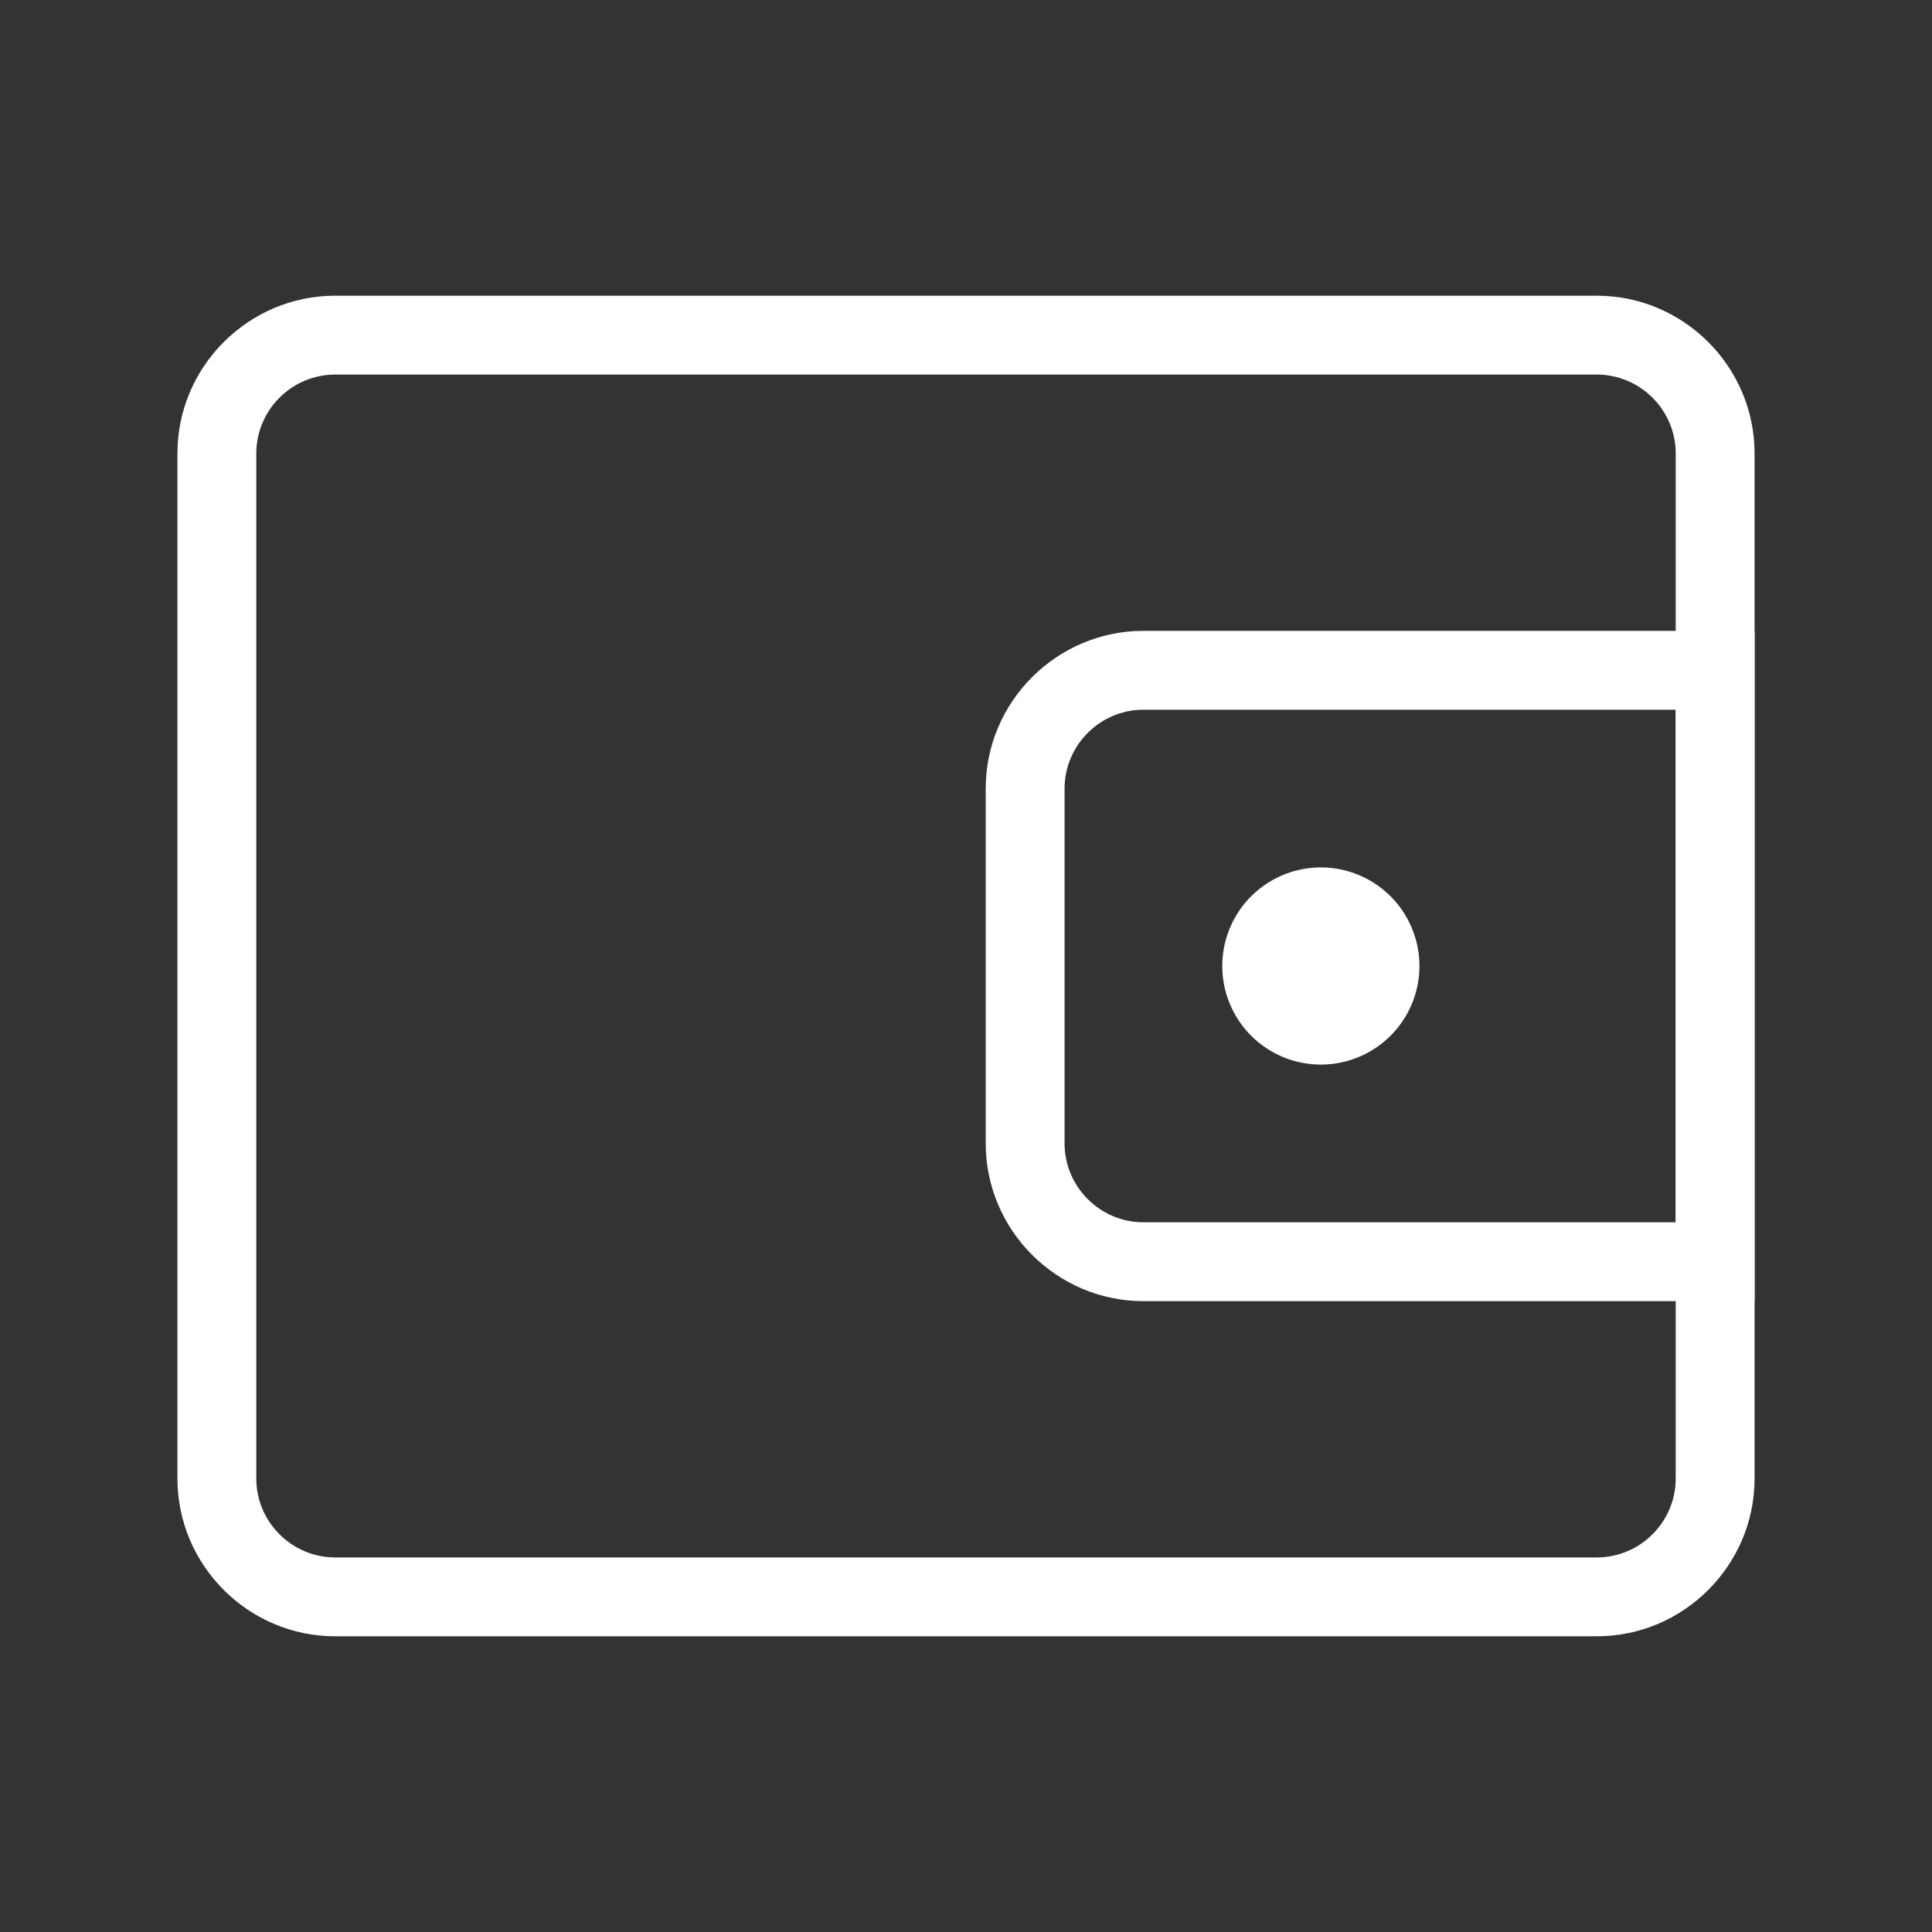 <?xml version="1.0" standalone="no"?><!DOCTYPE svg PUBLIC "-//W3C//DTD SVG 1.1//EN" "http://www.w3.org/Graphics/SVG/1.1/DTD/svg11.dtd"><svg t="1649166680503" class="icon" viewBox="0 0 1024 1024" version="1.1" xmlns="http://www.w3.org/2000/svg" p-id="8336" xmlns:xlink="http://www.w3.org/1999/xlink" width="200" height="200"><rect x="0" y="0" width="1024" height="1024" fill="#333333" stroke="none"/><defs><style type="text/css">@font-face { font-family: feedback-iconfont; src: url("//at.alicdn.com/t/font_1031158_u69w8yhxdu.woff2?t=1630033759944") format("woff2"), url("//at.alicdn.com/t/font_1031158_u69w8yhxdu.woff?t=1630033759944") format("woff"), url("//at.alicdn.com/t/font_1031158_u69w8yhxdu.ttf?t=1630033759944") format("truetype"); }
</style></defs><path d="M846.367 867.265H177.633c-45.976 0-83.592-37.616-83.592-83.592V240.327c0-45.976 37.616-83.592 83.592-83.592h668.735c45.976 0 83.592 37.616 83.592 83.592v543.347c0 45.976-37.616 83.592-83.592 83.592zM177.633 198.531c-22.988 0-41.796 18.808-41.796 41.796v543.347c0 22.988 18.808 41.796 41.796 41.796h668.735c22.988 0 41.796-18.808 41.796-41.796V240.327c0-22.988-18.808-41.796-41.796-41.796H177.633z" p-id="8337" fill="#ffffff"></path><path d="M929.959 689.633h-323.918c-45.976 0-83.592-37.616-83.592-83.592V417.959c0-45.976 37.616-83.592 83.592-83.592h323.918v355.265z m-323.918-313.469c-22.988 0-41.796 18.808-41.796 41.796v188.082c0 22.988 18.808 41.796 41.796 41.796h282.122V376.163h-282.122z" p-id="8338" fill="#ffffff"></path><path d="M700.082 512m-52.245 0a52.245 52.245 0 1 0 104.49 0 52.245 52.245 0 1 0-104.49 0Z" p-id="8339" fill="#ffffff"></path></svg>